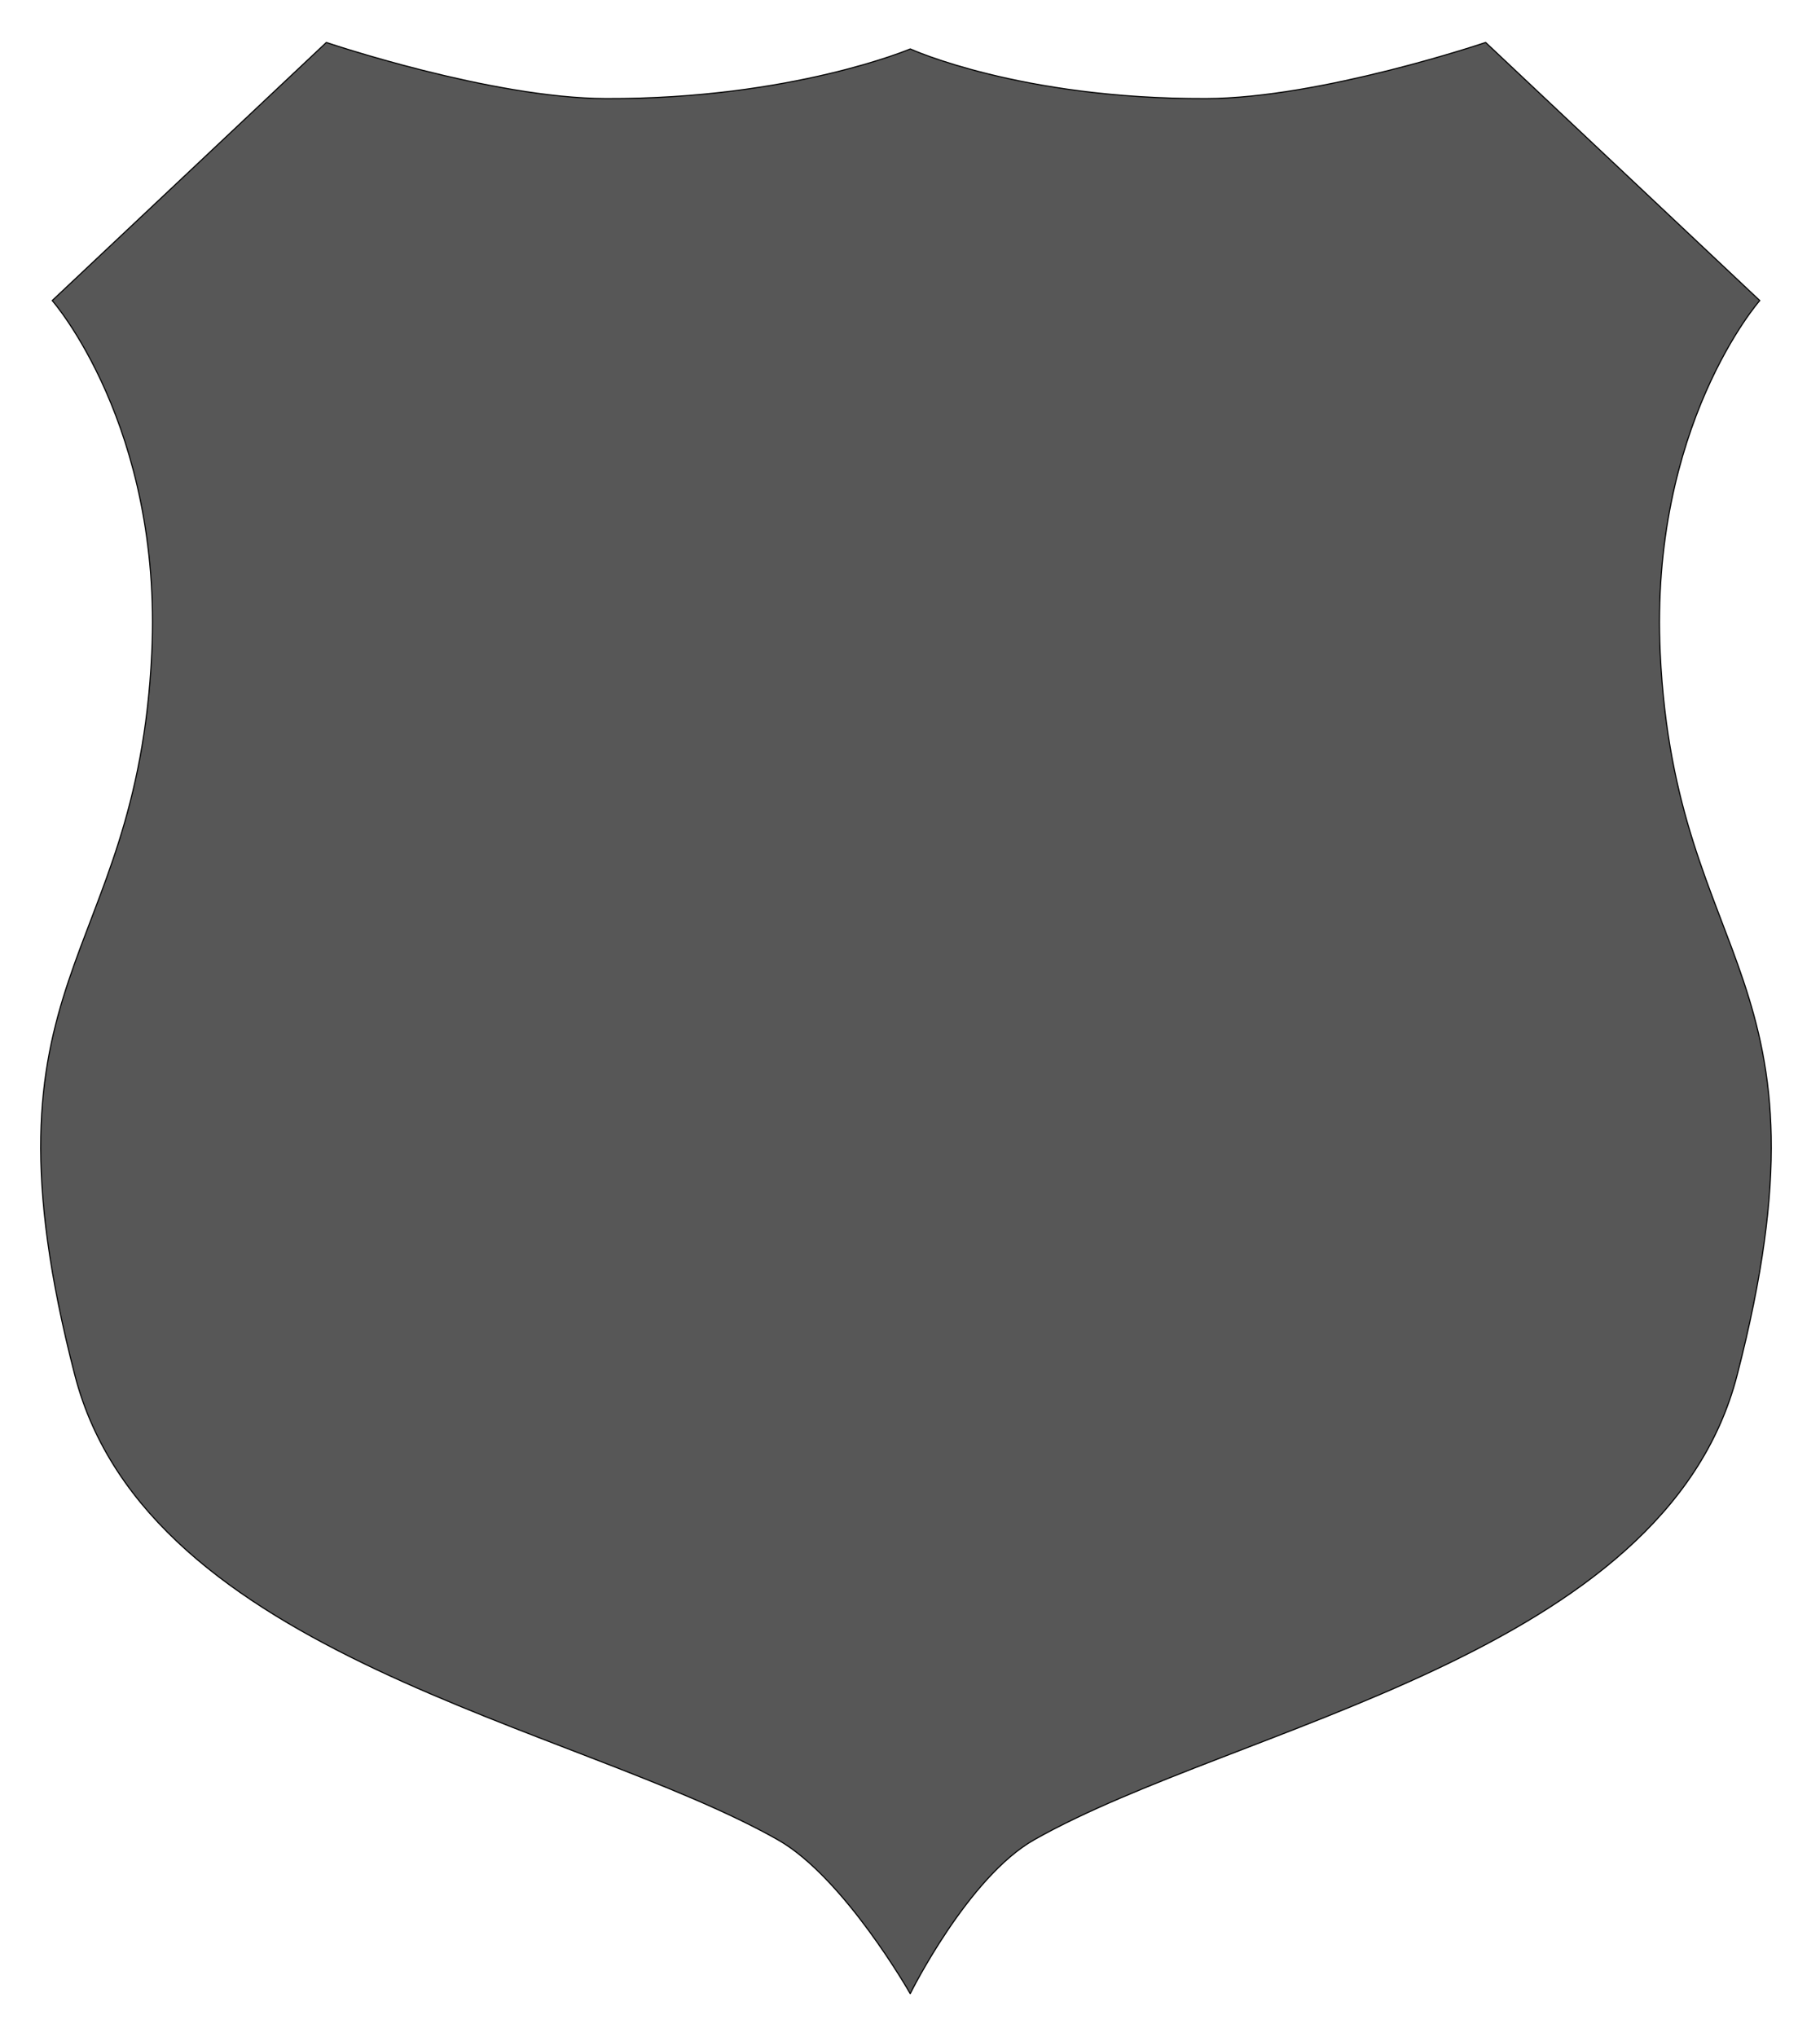 <?xml version="1.0" encoding="UTF-8" standalone="no"?><!DOCTYPE svg PUBLIC "-//W3C//DTD SVG 1.1//EN" "http://www.w3.org/Graphics/SVG/1.1/DTD/svg11.dtd"><svg width="100%" height="100%" viewBox="0 0 1633 1827" version="1.1" xmlns="http://www.w3.org/2000/svg" xmlns:xlink="http://www.w3.org/1999/xlink" xml:space="preserve" xmlns:serif="http://www.serif.com/" style="fill-rule:evenodd;clip-rule:evenodd;stroke-linecap:round;stroke-linejoin:round;stroke-miterlimit:1.5;"><rect id="Artboard1" x="0" y="0" width="1632.14" height="1826.73" style="fill:none;"/><path d="M543.702,88.429c166.827,0.515 273.062,-44.54 273.062,-44.54c0,0 98.514,45.055 265.341,44.54c103.15,-0.319 250.895,-50.349 250.895,-50.349l245.951,231.495c0,-0 -99.011,112.57 -89.309,316.474c13.396,281.511 162.616,285.716 68.92,647.61c-65.359,252.443 -447.667,313.128 -630.472,416.335c-59.602,33.649 -111.382,138.121 -111.382,138.121c0,0 -59.389,-104.472 -118.991,-138.121c-182.806,-103.207 -565.113,-163.892 -630.472,-416.335c-93.697,-361.894 55.524,-366.099 68.919,-647.61c9.703,-203.904 -89.309,-316.474 -89.309,-316.474l245.951,-231.495c0,0 147.746,50.03 250.896,50.349Z" style="fill-opacity:0.66;stroke:#000;stroke-width:1px;"/></svg>